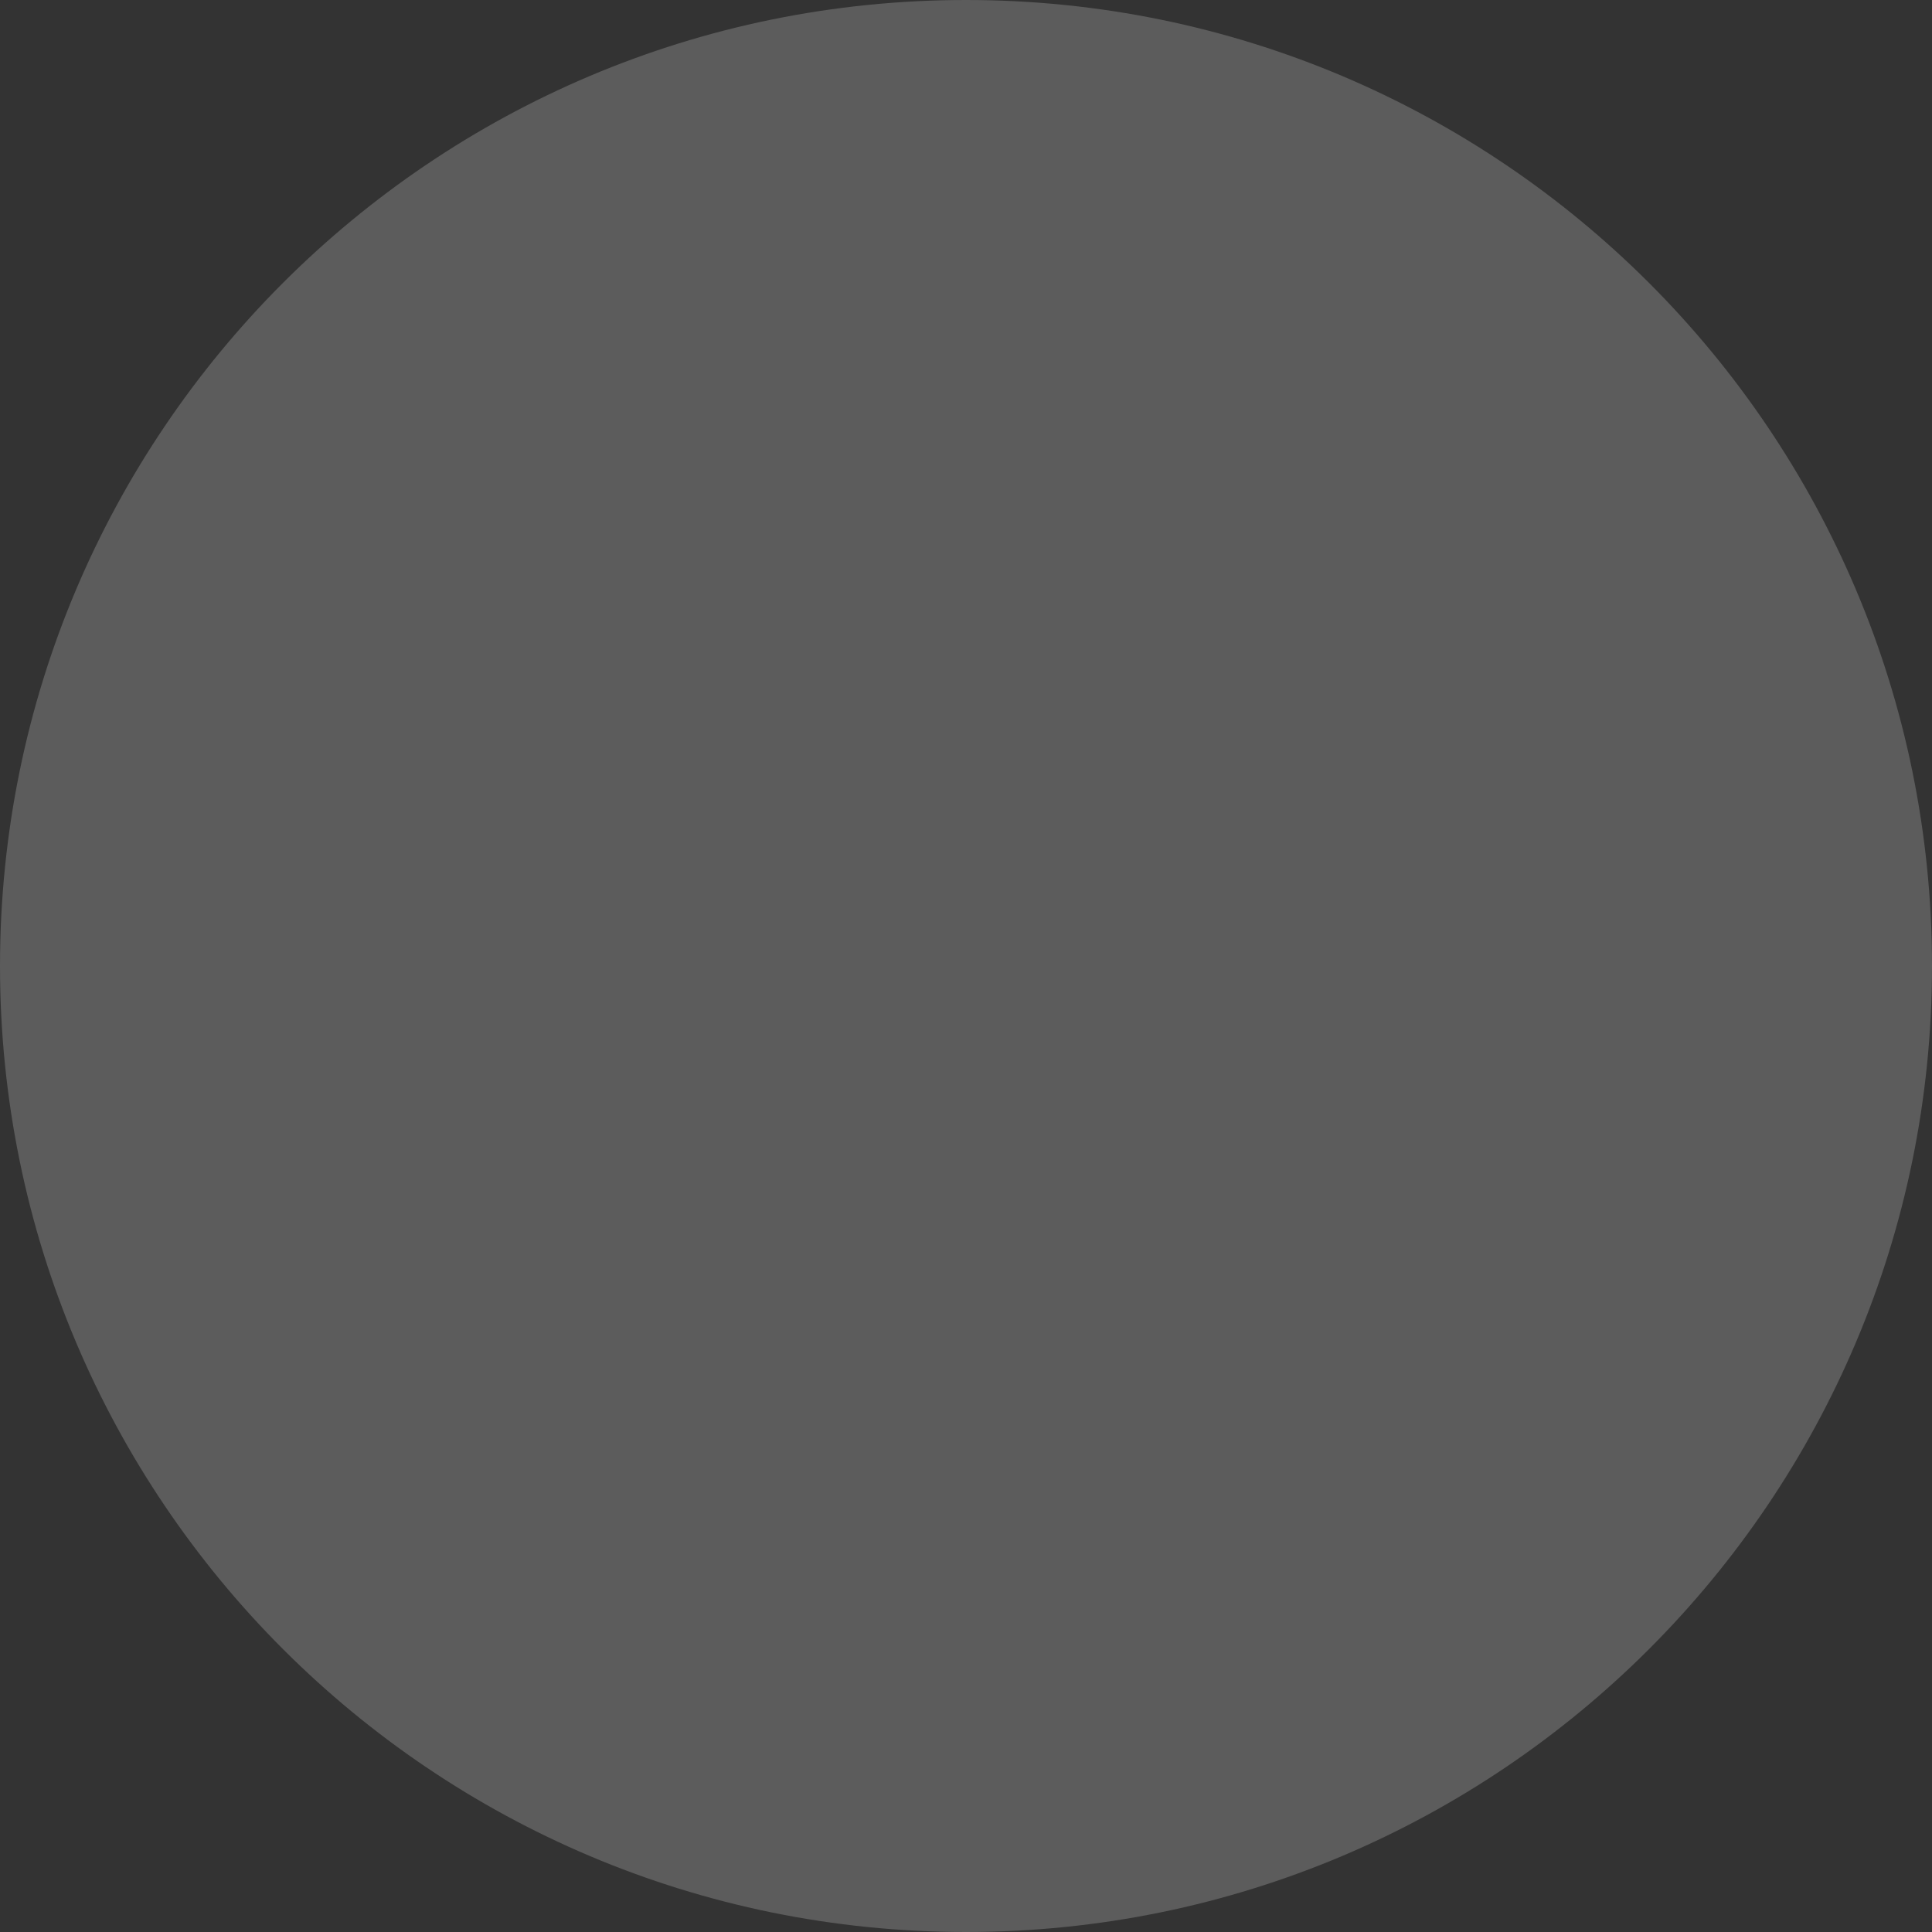 <svg xmlns="http://www.w3.org/2000/svg" width="122" height="122" fill="none"><rect width="100%" height="100%" fill="#333333" stroke="none"/><path fill-rule="evenodd" opacity=".2" d="M61 0C27.31 0 0 27.31 0 61s27.31 61 61 61 61-27.31 61-61S94.69 0 61 0z" fill="#fff"/></svg>
